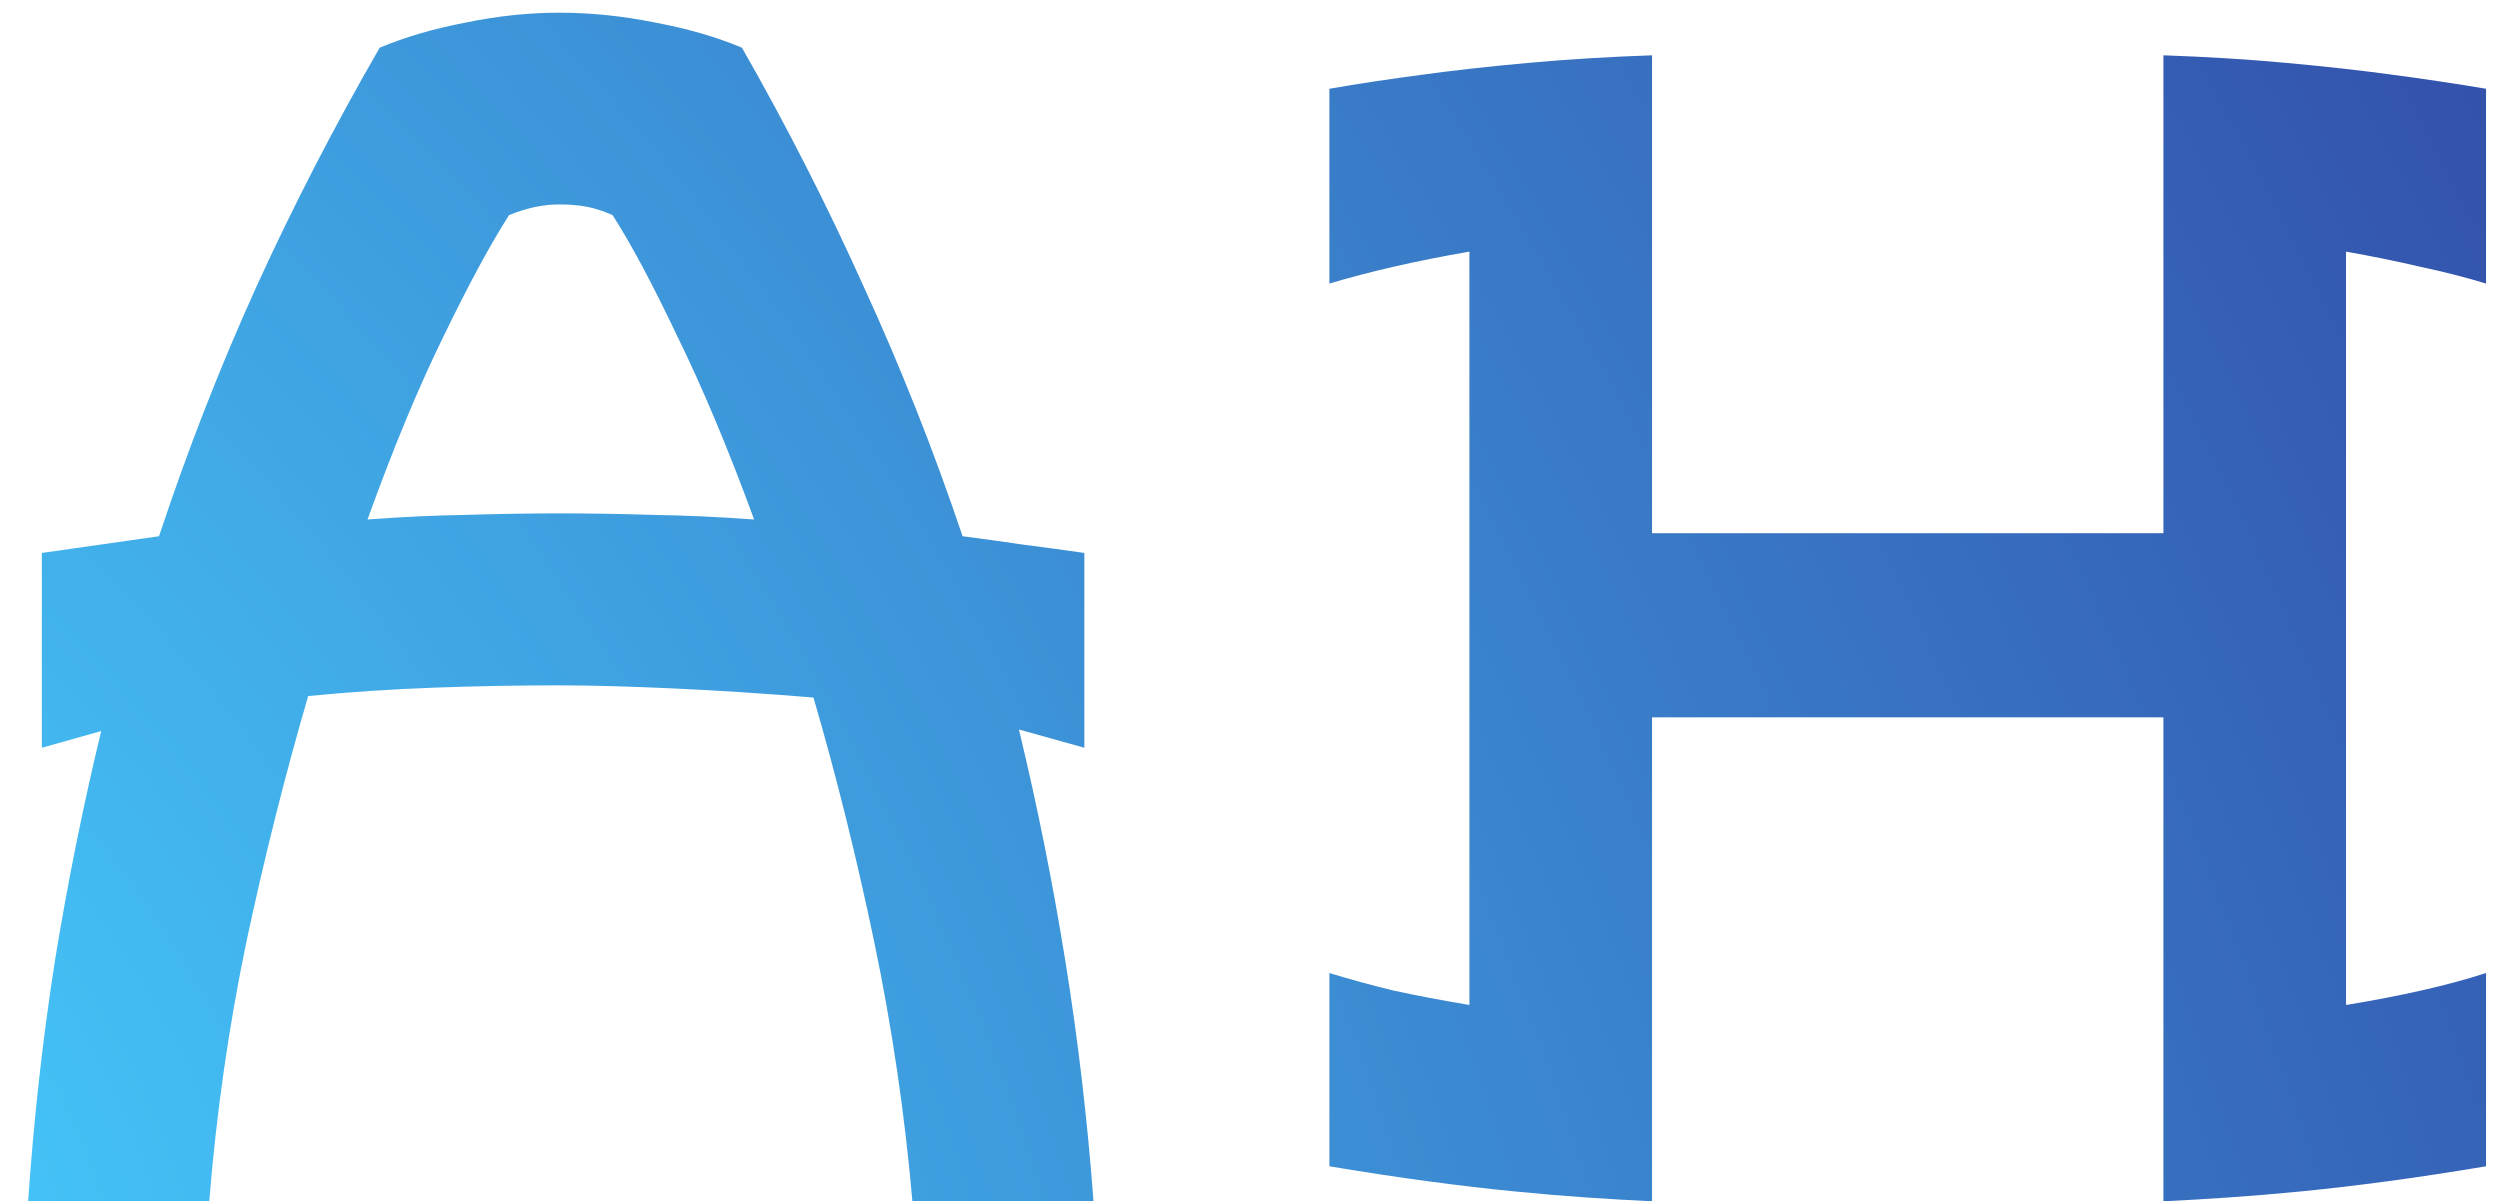 <svg width="77" height="37" viewBox="0 0 77 37" fill="none" xmlns="http://www.w3.org/2000/svg">
<path d="M17.227 0.391C18.195 0.391 19.18 0.492 20.18 0.695C21.18 0.883 22.07 1.141 22.852 1.469C24.227 3.875 25.477 6.328 26.602 8.828C27.742 11.312 28.758 13.875 29.648 16.516C30.258 16.594 30.875 16.68 31.5 16.773C32.125 16.852 32.758 16.938 33.398 17.031V23.031L31.383 22.469C31.945 24.797 32.422 27.172 32.812 29.594C33.203 32.016 33.492 34.484 33.68 37H28.102C27.867 34.312 27.477 31.656 26.93 29.031C26.383 26.406 25.758 23.891 25.055 21.484C23.539 21.359 22.094 21.266 20.719 21.203C19.359 21.141 18.195 21.109 17.227 21.109C15.93 21.109 14.641 21.133 13.359 21.18C12.078 21.227 10.789 21.312 9.492 21.438C8.789 23.844 8.156 26.359 7.594 28.984C7.047 31.609 6.664 34.281 6.445 37H0.867C1.039 34.484 1.312 32.023 1.688 29.617C2.078 27.211 2.555 24.844 3.117 22.516L1.289 23.031V17.031L4.898 16.516C5.773 13.875 6.773 11.312 7.898 8.828C9.039 6.328 10.305 3.875 11.695 1.469C12.477 1.141 13.359 0.883 14.344 0.695C15.328 0.492 16.289 0.391 17.227 0.391ZM17.227 15.812C18.164 15.812 19.133 15.828 20.133 15.859C21.133 15.875 22.164 15.922 23.227 16C22.43 13.828 21.641 11.945 20.859 10.352C20.094 8.742 19.43 7.5 18.867 6.625C18.586 6.5 18.32 6.414 18.07 6.367C17.82 6.32 17.539 6.297 17.227 6.297C16.727 6.297 16.211 6.406 15.68 6.625C15.117 7.5 14.445 8.742 13.664 10.352C12.883 11.945 12.102 13.828 11.32 16C12.352 15.922 13.359 15.875 14.344 15.859C15.344 15.828 16.305 15.812 17.227 15.812ZM50.883 16.422H66.633V1.703C67.977 1.75 69.242 1.828 70.43 1.938C71.617 2.047 72.672 2.164 73.594 2.289C74.656 2.43 75.648 2.578 76.57 2.734V8.734C75.961 8.547 75.289 8.375 74.555 8.219C73.82 8.047 73.055 7.891 72.258 7.75V30.953C73.977 30.672 75.414 30.344 76.57 29.969V35.922C75.445 36.109 74.414 36.266 73.477 36.391C72.539 36.516 71.672 36.617 70.875 36.695C70.078 36.773 69.328 36.836 68.625 36.883C67.938 36.93 67.273 36.969 66.633 37V22.094H50.883V37C50.242 36.969 49.57 36.93 48.867 36.883C48.18 36.836 47.438 36.773 46.641 36.695C45.844 36.617 44.977 36.516 44.039 36.391C43.102 36.266 42.07 36.109 40.945 35.922V29.969C41.555 30.156 42.211 30.336 42.914 30.508C43.633 30.664 44.414 30.812 45.258 30.953V7.75C43.633 8.031 42.195 8.359 40.945 8.734V2.734C41.836 2.578 42.82 2.43 43.898 2.289C44.805 2.164 45.859 2.047 47.062 1.938C48.266 1.828 49.539 1.75 50.883 1.703V16.422Z" fill="url(#paint0_diamond)"/>
<defs>
<radialGradient id="paint0_diamond" cx="0" cy="0" r="1" gradientUnits="userSpaceOnUse" gradientTransform="translate(-6 37) rotate(-29.055) scale(102.956 154.434)">
<stop stop-color="#45CAFC"/>
<stop offset="1" stop-color="#303F9F"/>
</radialGradient>
</defs>
</svg>
